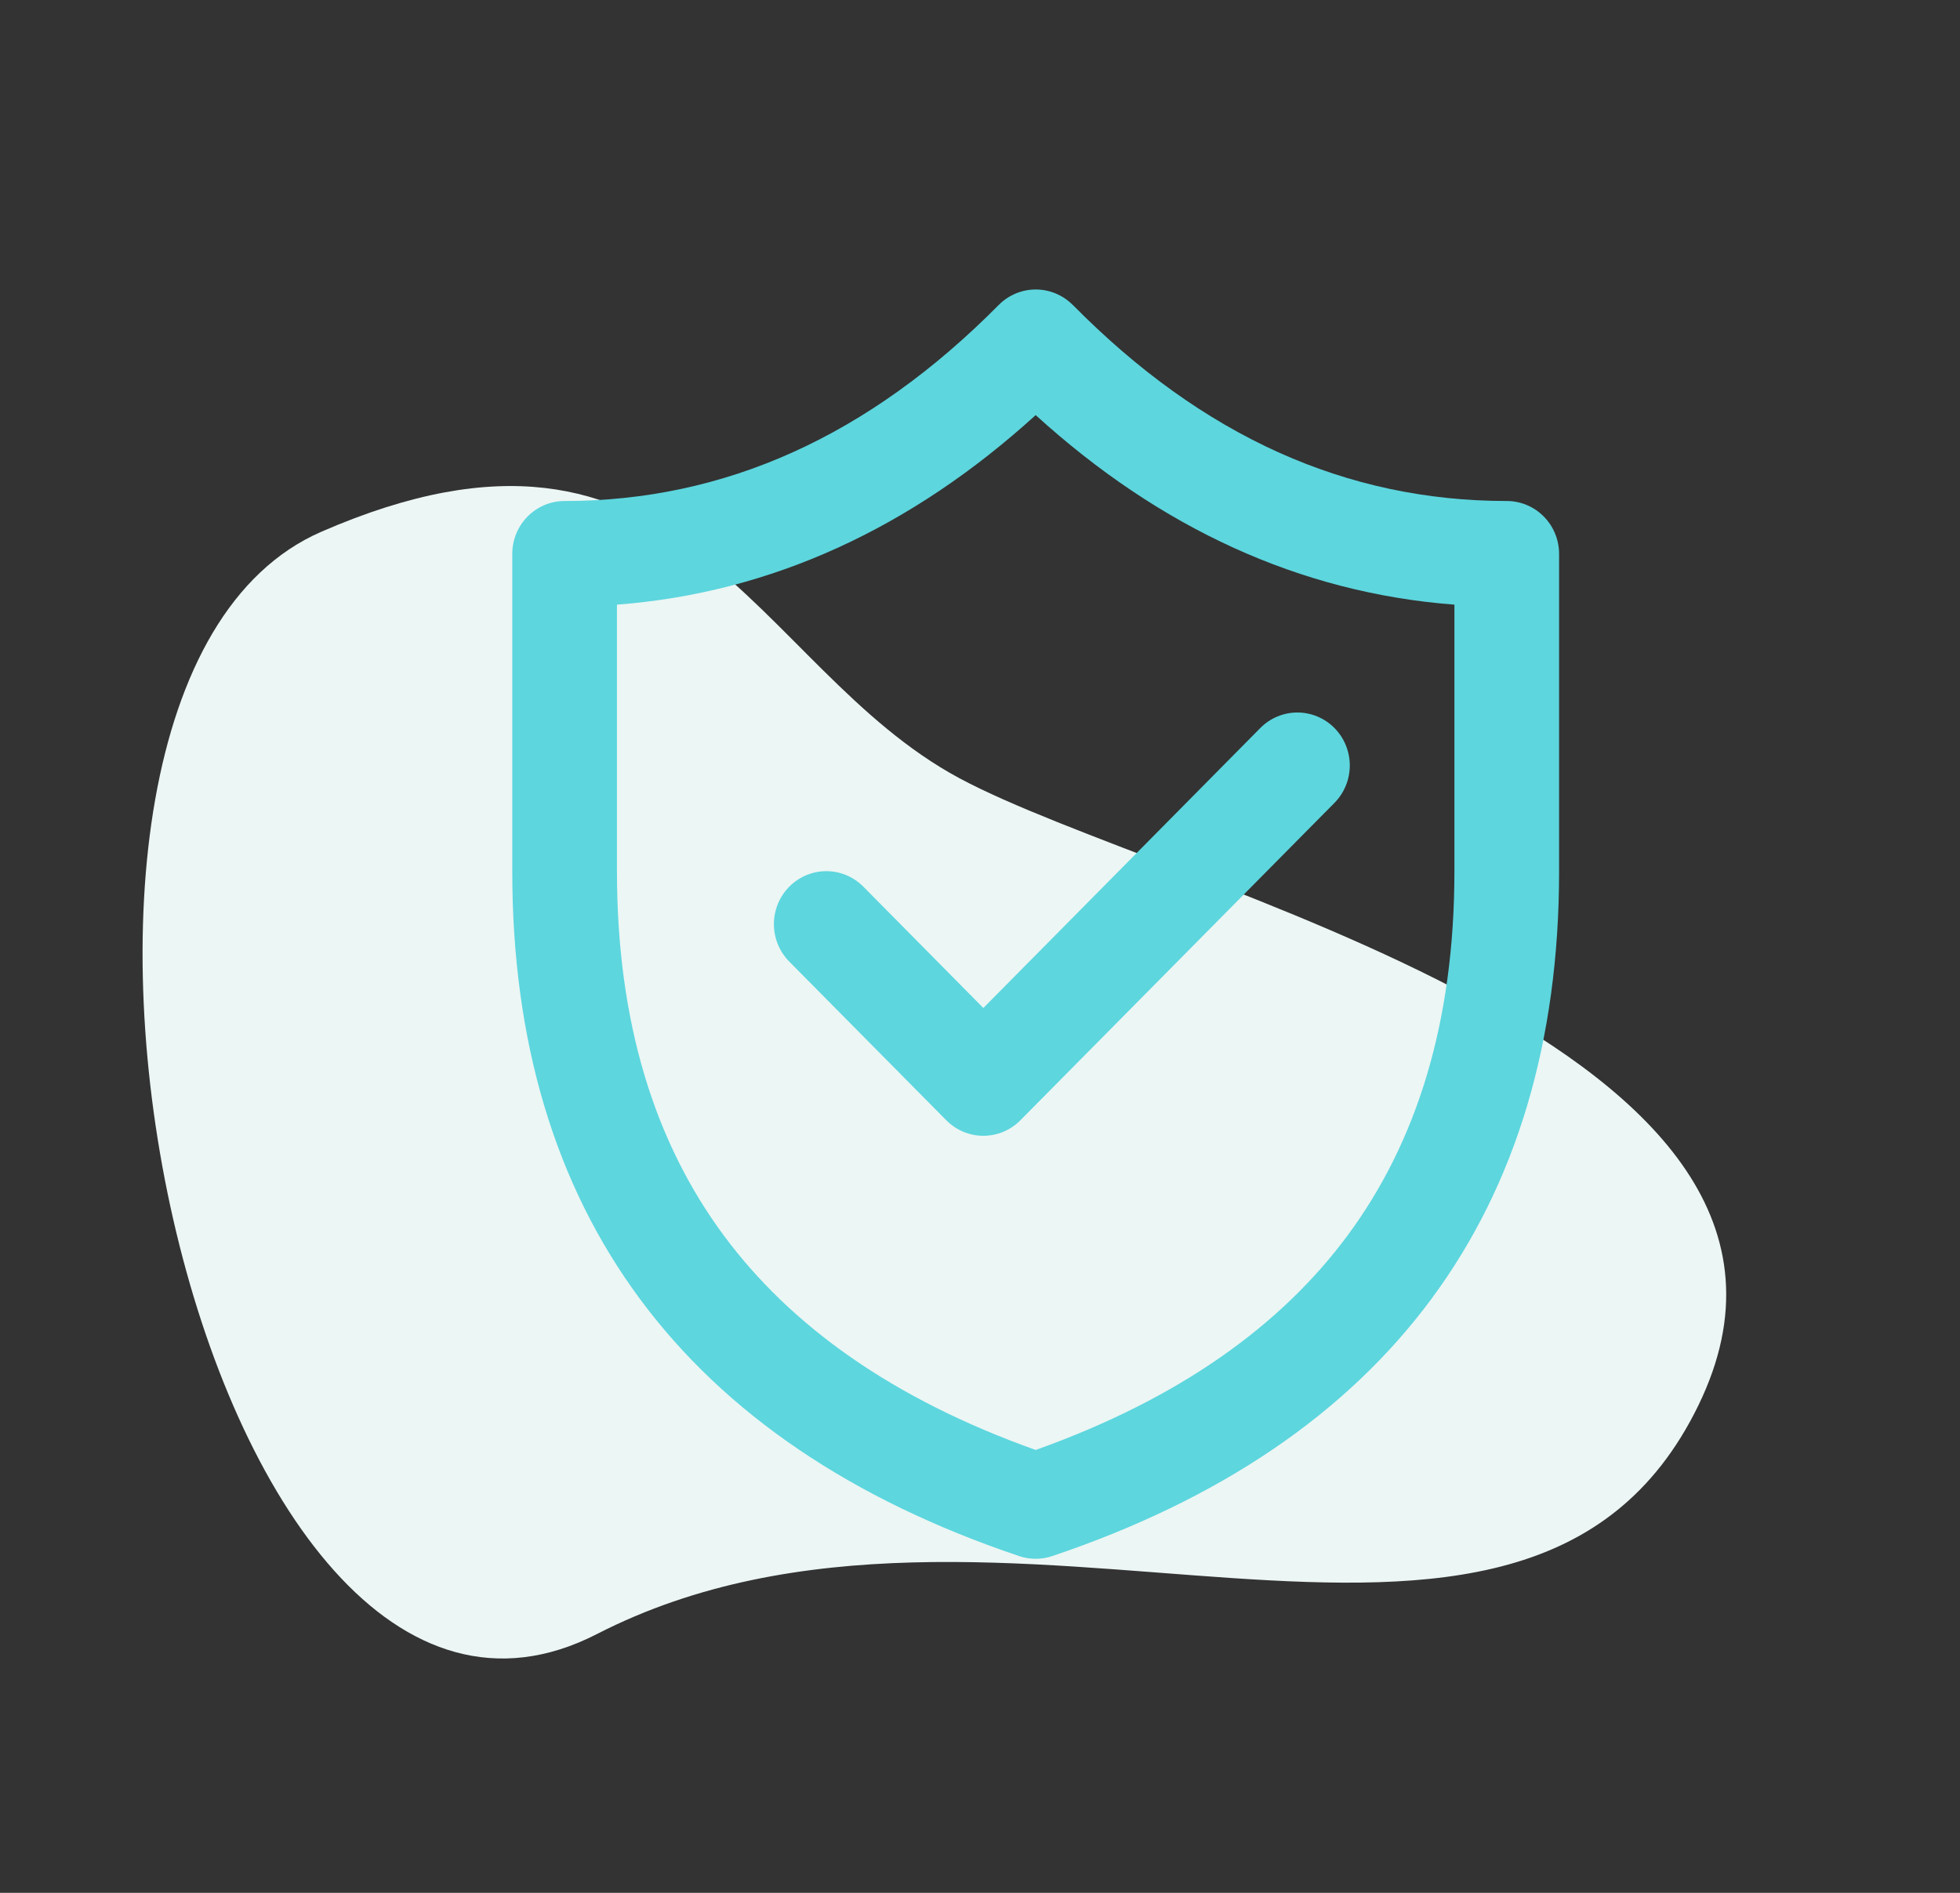<svg width="88" height="85" viewBox="0 0 88 85" fill="none" xmlns="http://www.w3.org/2000/svg">
<rect x="0" y="0" width="88" height="85" fill="#333333" stroke="none"/>
<path d="M76.258 63.102C84.144 46.878 52.351 39.939 43.064 34.941C33.777 29.942 30.71 16.791 14.429 23.878C-1.851 30.966 8.84 82.603 26.804 73.378C44.768 64.154 68.372 79.327 76.258 63.102Z" fill="#ECF6F4"/>
<path d="M59.914 36.055C60.355 35.609 60.603 35.005 60.603 34.374C60.603 33.743 60.355 33.138 59.914 32.692C59.472 32.246 58.874 31.996 58.25 31.996C57.626 31.996 57.028 32.246 56.586 32.692L44.15 45.266L38.764 39.818C38.545 39.597 38.286 39.422 38 39.302C37.715 39.183 37.409 39.121 37.1 39.121C36.791 39.121 36.485 39.183 36.2 39.302C35.914 39.422 35.655 39.597 35.436 39.818C35.218 40.038 35.044 40.301 34.926 40.589C34.808 40.878 34.747 41.187 34.747 41.499C34.747 41.812 34.808 42.121 34.926 42.409C35.044 42.698 35.218 42.96 35.436 43.181L42.486 50.306C42.705 50.528 42.964 50.703 43.249 50.823C43.535 50.943 43.841 51.004 44.15 51.004C44.459 51.004 44.765 50.943 45.051 50.823C45.336 50.703 45.596 50.528 45.814 50.306L59.914 36.055ZM48.164 13.695C47.723 13.25 47.126 13 46.502 13C45.879 13 45.282 13.25 44.841 13.695C38.999 19.591 32.541 22.498 25.35 22.498C24.727 22.498 24.129 22.748 23.688 23.194C23.248 23.639 23 24.243 23 24.873V39.129C23 54.42 30.713 64.814 45.757 69.878C46.239 70.041 46.761 70.041 47.243 69.878C62.283 64.814 70 54.42 70 39.129V24.873C70 24.243 69.752 23.639 69.312 23.194C68.871 22.748 68.273 22.498 67.65 22.498C60.454 22.498 53.996 19.6 48.169 13.695H48.164ZM27.7 27.153C34.656 26.621 40.926 23.704 46.5 18.641C52.069 23.704 58.344 26.621 65.3 27.153V39.124C65.3 45.936 63.594 51.304 60.501 55.484C57.503 59.532 52.939 62.814 46.5 65.113C40.061 62.819 35.497 59.532 32.499 55.484C29.406 51.309 27.7 45.941 27.7 39.129V27.158V27.153Z" fill="#5DD6DE"/>
</svg>
